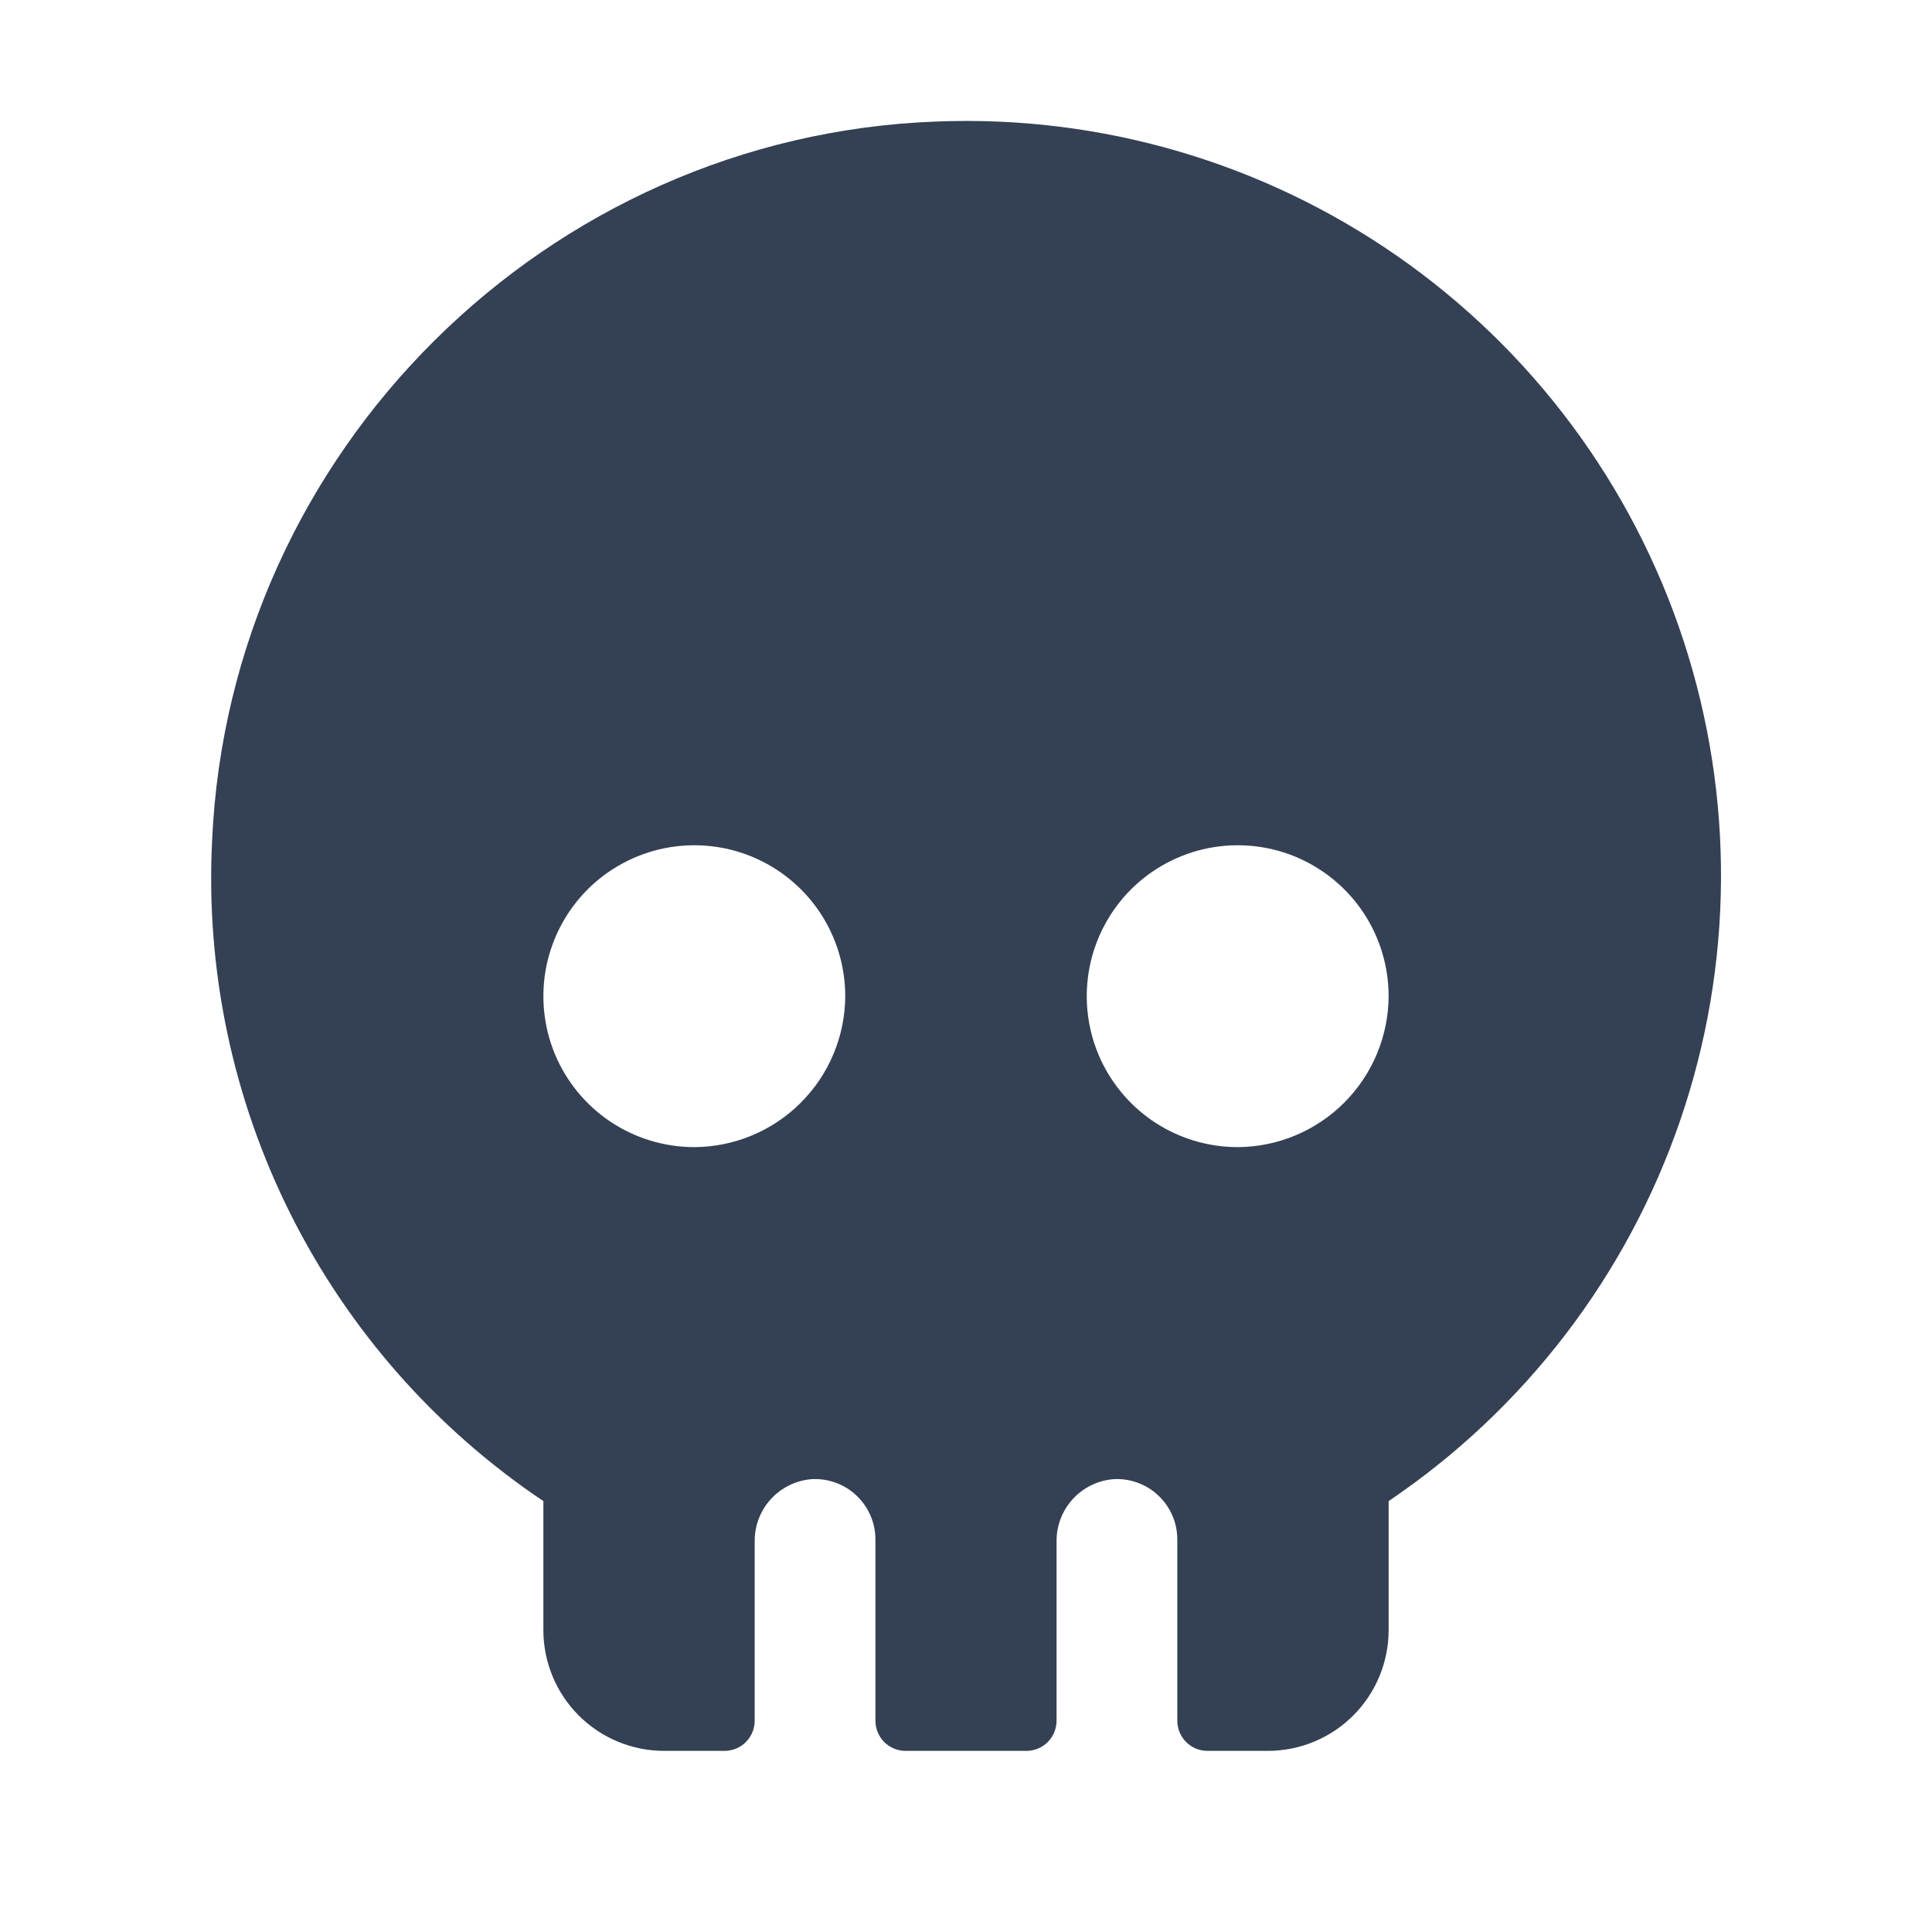 <svg width="32" height="32" viewBox="0 0 32 32" fill="none" xmlns="http://www.w3.org/2000/svg">
<path d="M15.512 2.013C9.063 2.25 3.8 7.463 3.513 13.925C3.406 16.067 3.855 18.2 4.816 20.116C5.778 22.033 7.219 23.668 9 24.863V27C9 27.53 9.211 28.039 9.586 28.414C9.961 28.789 10.47 29 11 29H12C12.133 29 12.26 28.947 12.354 28.854C12.447 28.76 12.5 28.633 12.5 28.5V25.538C12.496 25.278 12.59 25.027 12.764 24.834C12.938 24.642 13.179 24.522 13.438 24.5C13.574 24.491 13.711 24.511 13.839 24.557C13.968 24.604 14.086 24.676 14.185 24.77C14.285 24.864 14.364 24.977 14.418 25.102C14.473 25.228 14.5 25.363 14.5 25.5V28.5C14.5 28.633 14.553 28.76 14.646 28.854C14.74 28.947 14.867 29 15 29H17C17.133 29 17.26 28.947 17.354 28.854C17.447 28.76 17.5 28.633 17.5 28.5V25.538C17.496 25.278 17.59 25.027 17.764 24.834C17.938 24.642 18.179 24.522 18.438 24.5C18.574 24.491 18.711 24.511 18.839 24.557C18.968 24.604 19.086 24.676 19.185 24.77C19.285 24.864 19.364 24.977 19.418 25.102C19.473 25.228 19.5 25.363 19.5 25.5V28.5C19.5 28.633 19.553 28.76 19.646 28.854C19.74 28.947 19.867 29 20 29H21C21.53 29 22.039 28.789 22.414 28.414C22.789 28.039 23 27.53 23 27V24.863C25.253 23.341 26.949 21.127 27.83 18.555C28.712 15.983 28.73 13.194 27.884 10.61C27.037 8.027 25.372 5.79 23.139 4.238C20.907 2.687 18.229 1.905 15.512 2.013ZM11.5 19C11.006 19 10.522 18.853 10.111 18.579C9.7 18.304 9.38 17.914 9.19 17.457C9.001 17 8.952 16.497 9.048 16.012C9.145 15.527 9.383 15.082 9.732 14.732C10.082 14.383 10.527 14.145 11.012 14.048C11.497 13.952 12 14.001 12.457 14.19C12.914 14.38 13.304 14.7 13.579 15.111C13.853 15.522 14 16.006 14 16.5C13.997 17.162 13.732 17.796 13.264 18.264C12.796 18.732 12.162 18.997 11.5 19ZM20.5 19C20.006 19 19.522 18.853 19.111 18.579C18.7 18.304 18.38 17.914 18.19 17.457C18.001 17 17.952 16.497 18.048 16.012C18.145 15.527 18.383 15.082 18.732 14.732C19.082 14.383 19.527 14.145 20.012 14.048C20.497 13.952 21 14.001 21.457 14.19C21.913 14.38 22.304 14.7 22.579 15.111C22.853 15.522 23 16.006 23 16.5C22.997 17.162 22.732 17.796 22.264 18.264C21.796 18.732 21.162 18.997 20.5 19Z" fill="#344054"/>
</svg>
